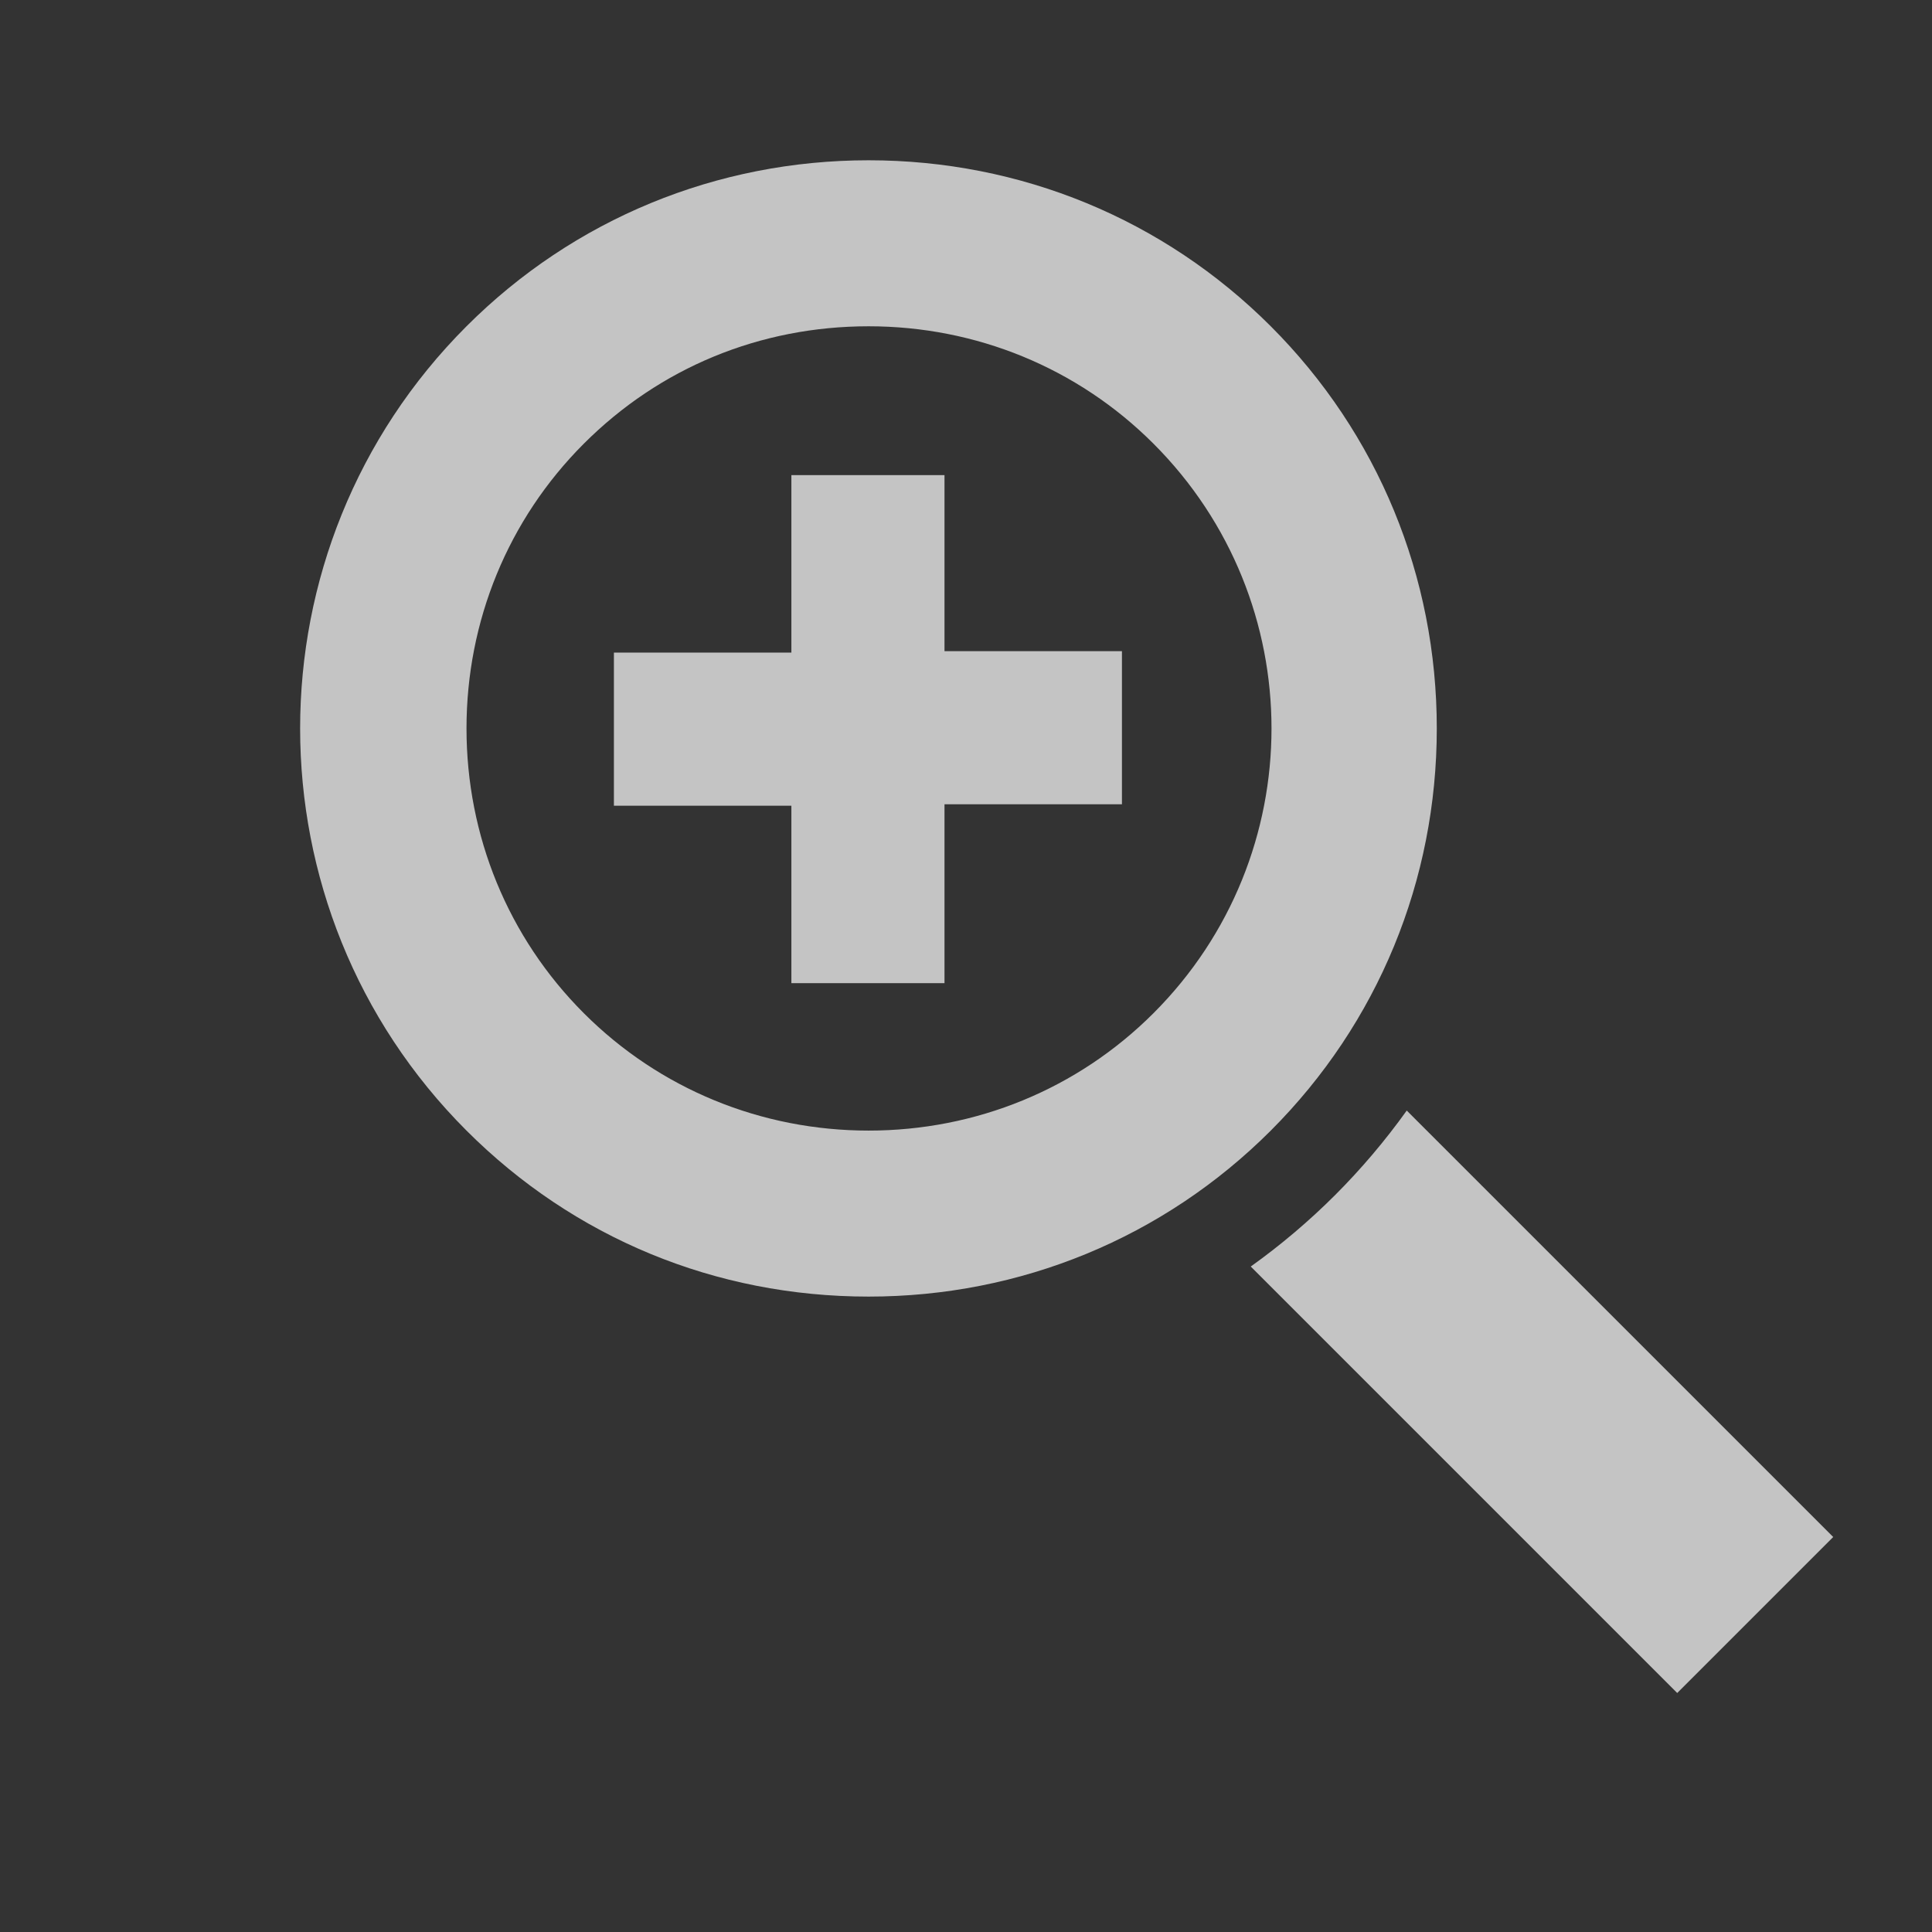 <svg width="78" height="78" viewBox="0 0 78 78" fill="none" xmlns="http://www.w3.org/2000/svg">
<rect x="0" y="0" width="78" height="78" fill="#333333" stroke="none"/>
<path d="M35.069 52.347C41.194 52.347 46.972 49.978 51.305 45.645C55.638 41.311 58.007 35.533 58.007 29.409C58.007 23.285 55.638 17.507 51.305 13.173C46.972 8.84 41.194 6.471 35.069 6.471C28.945 6.471 23.167 8.84 18.834 13.173C9.878 22.129 9.878 36.689 18.834 45.645C23.167 49.978 28.887 52.347 35.069 52.347ZM35.069 13.173C39.403 13.173 43.505 14.849 46.567 17.911C52.923 24.267 52.923 34.551 46.567 40.907C43.505 43.969 39.403 45.645 35.069 45.645C30.736 45.645 26.634 43.969 23.572 40.907C20.509 37.844 18.834 33.742 18.834 29.409C18.834 25.076 20.509 20.973 23.572 17.911C26.634 14.849 30.678 13.173 35.069 13.173ZM45.296 32.471V26.289H38.132V19.182H31.95V26.347H24.785V32.529H31.95V39.693H38.132V32.471H45.296ZM74.012 62.053L56.794 44.836C55.927 46.049 54.945 47.205 53.905 48.245C52.865 49.285 51.709 50.267 50.496 51.133L67.714 68.351L74.012 62.053Z" fill="white" fill-opacity="0.71"/>
</svg>
